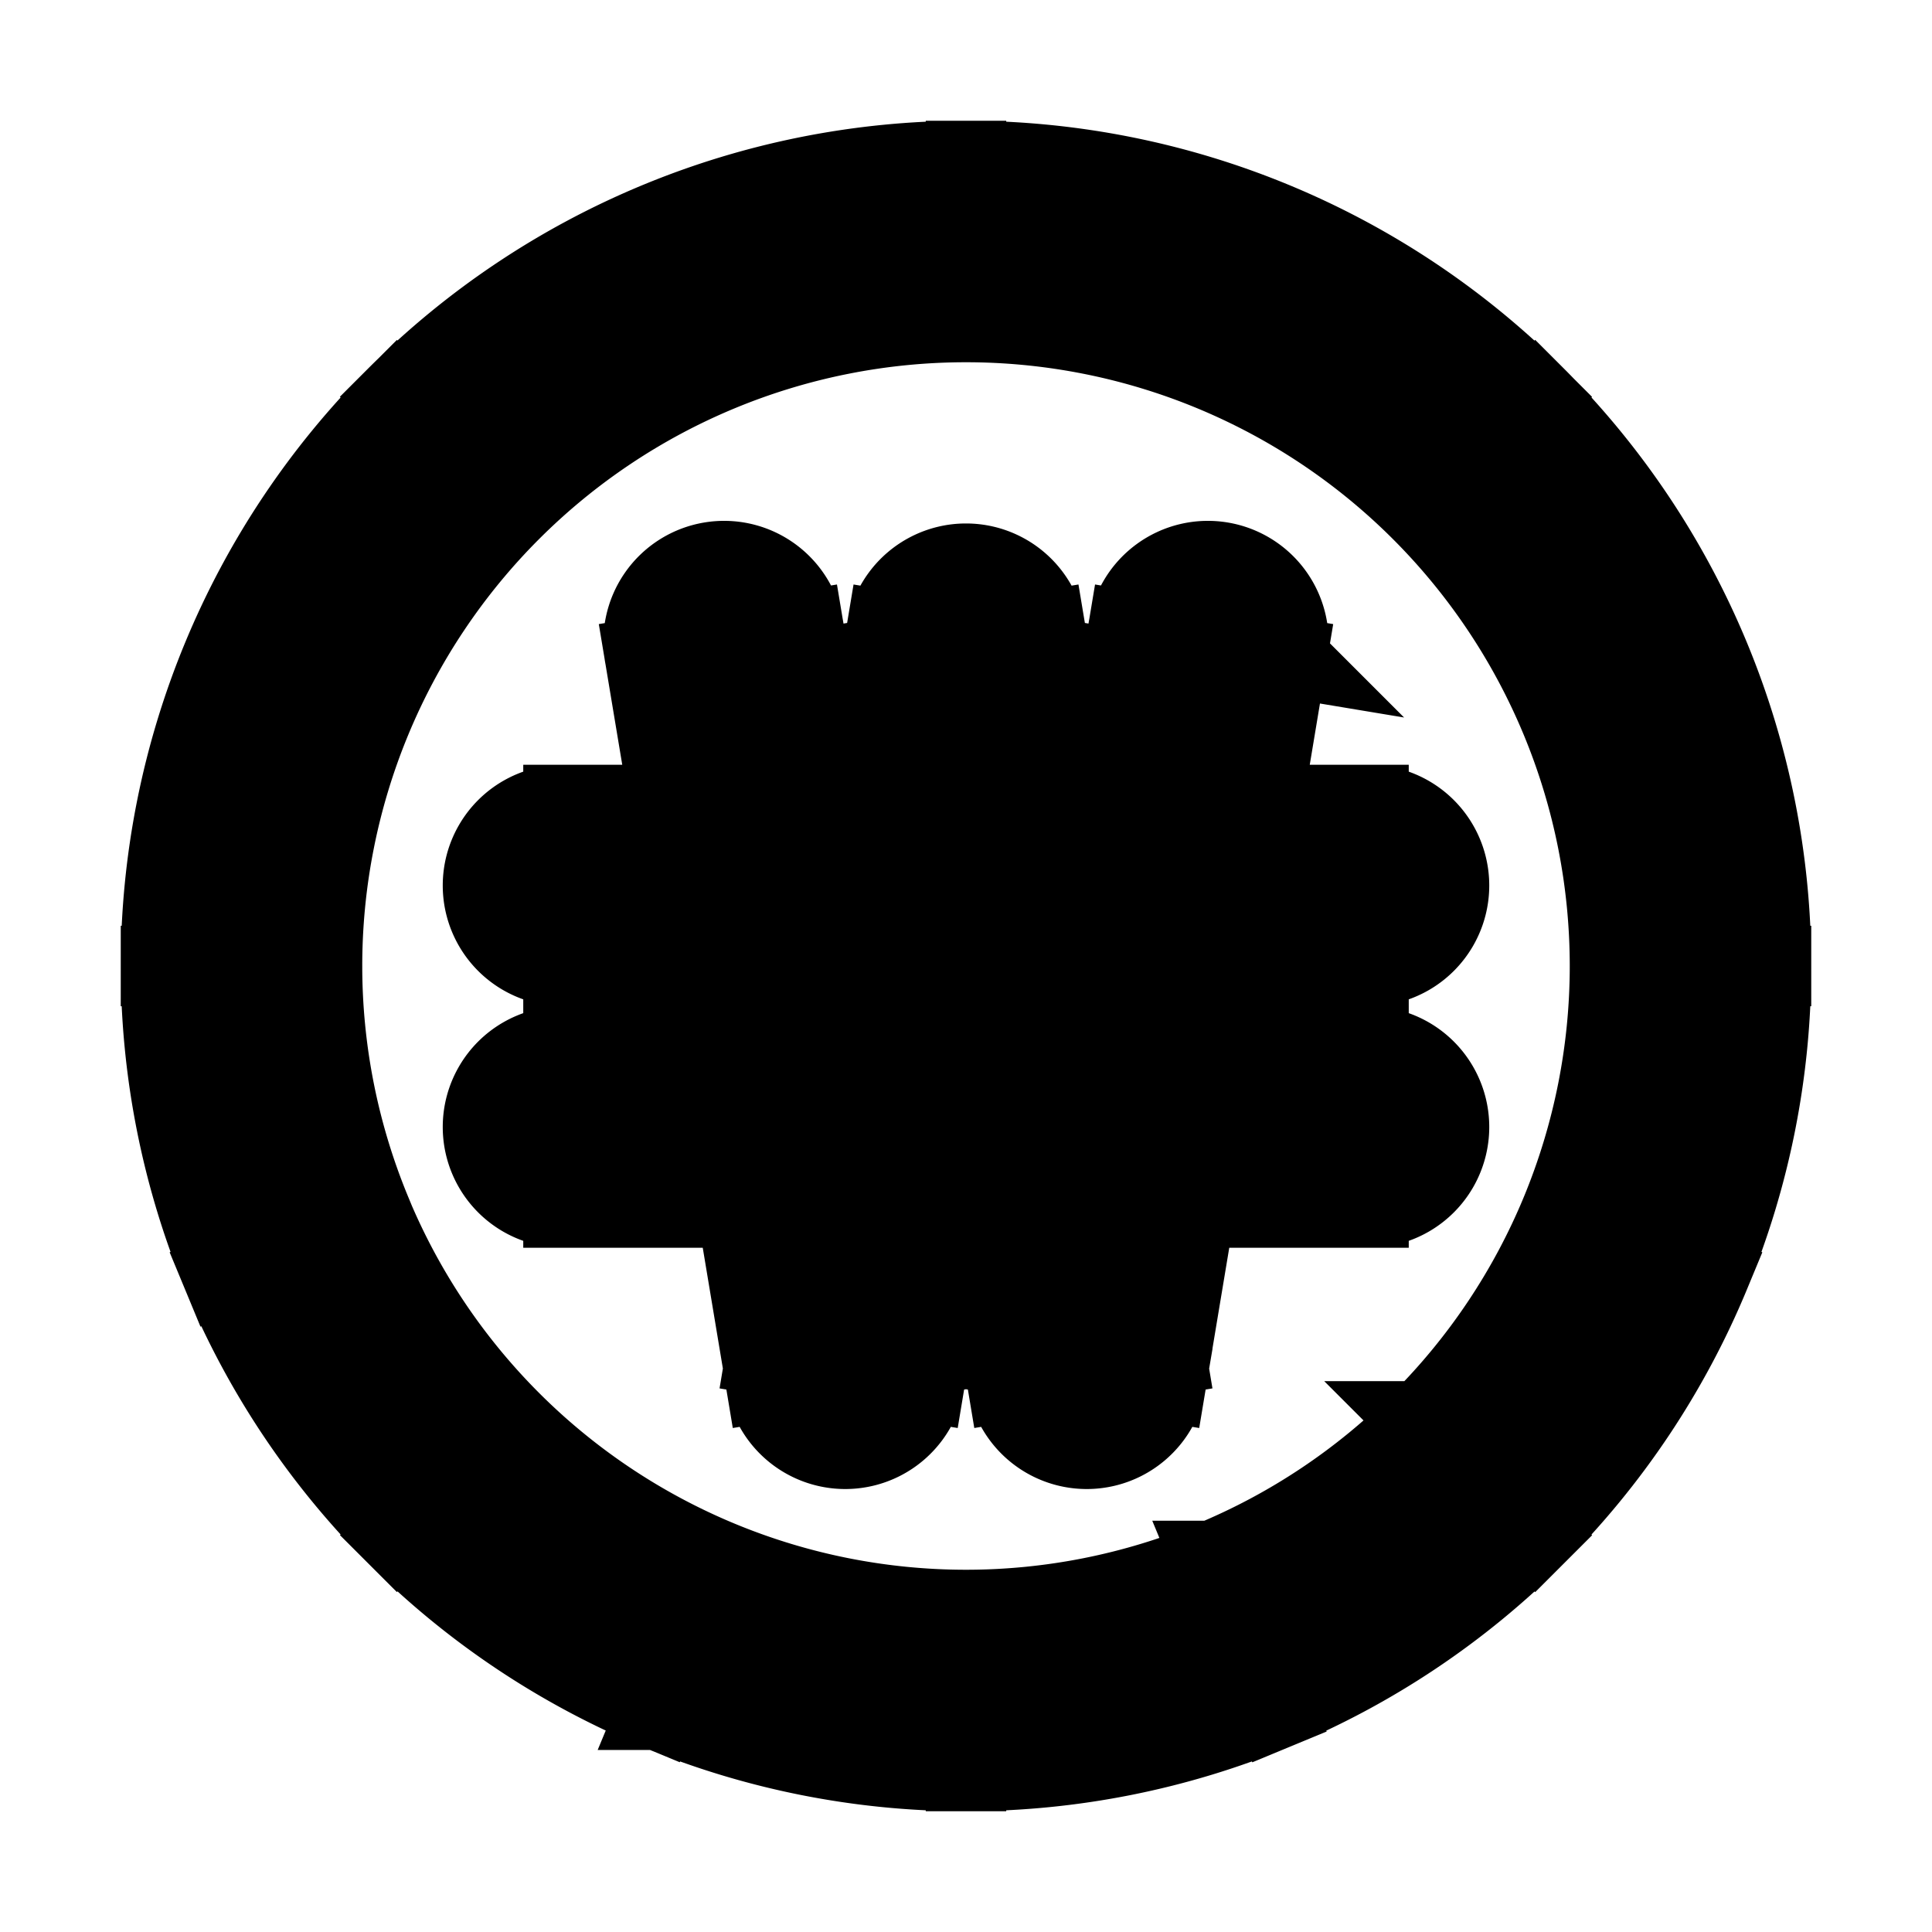 <svg fill="none" viewBox="0 0 24 24" stroke="currentColor">
  <path fill="#000" d="M12 3v1-1zM9.986 7.836a1 1 0 10-1.972.328l1.972-.328zM10.5 17l-.986.164a1 1 0 001.972 0L10.5 17zM12 8l.986-.164a1 1 0 00-1.972 0L12 8zm1.5 9l-.986.164a1 1 0 001.972 0L13.5 17zm2.486-8.836a1 1 0 10-1.972-.328l1.972.328zM7 10a1 1 0 100 2v-2zm10 2a1 1 0 100-2v2zM7 13a1 1 0 100 2v-2zm10 2a1 1 0 100-2v2zm-2.5-5a1 1 0 100 2v-2zm-5 2a1 1 0 100-2v2zm.5 3a1 1 0 100-2v2zm4-2a1 1 0 100 2v-2zm6-1c0 1.05-.207 2.09-.609 3.062l1.848.765A10 10 0 0022 12h-2zm-.609 3.062a8 8 0 01-1.734 2.595l1.414 1.414a10 10 0 002.168-3.244l-1.848-.765zm-1.734 2.595a8 8 0 01-2.595 1.734l.765 1.848a10 10 0 003.244-2.168l-1.414-1.414zm-2.595 1.734C14.09 19.793 13.05 20 12 20v2a10 10 0 003.827-.761l-.765-1.848zM12 20c-1.05 0-2.09-.207-3.061-.609l-.766 1.848A10 10 0 0012 22v-2zm-3.061-.609a8 8 0 01-2.596-1.734L4.93 19.07a10 10 0 003.244 2.168l.766-1.848zm-2.596-1.734a8 8 0 01-1.734-2.595l-1.848.765A10 10 0 004.93 19.07l1.414-1.414zM4.61 15.062A8 8 0 014 12H2a10 10 0 00.761 3.827l1.848-.765zM4 12a8 8 0 012.343-5.657L4.93 4.93A10 10 0 002 12h2zm2.343-5.657A8 8 0 0112 4V2a10 10 0 00-7.071 2.929l1.414 1.414zM12 4a8 8 0 015.657 2.343L19.07 4.93A10 10 0 0012 2v2zm5.657 2.343A8 8 0 0120 12h2a10 10 0 00-2.929-7.071l-1.414 1.414zM8.014 8.164l1.5 9 1.972-.328-1.5-9-1.972.328zm3.472 9l1.5-9-1.972-.328-1.5 9 1.972.328zm-.472-9l1.5 9 1.972-.328-1.5-9-1.972.328zm3.472 9l1.5-9-1.972-.328-1.5 9 1.972.328zM14.5 12H17v-2h-2.5v2zM7 12h2.5v-2H7v2zm0 3h3v-2H7v2zm7 0h3v-2h-3v2z"/>
</svg>

